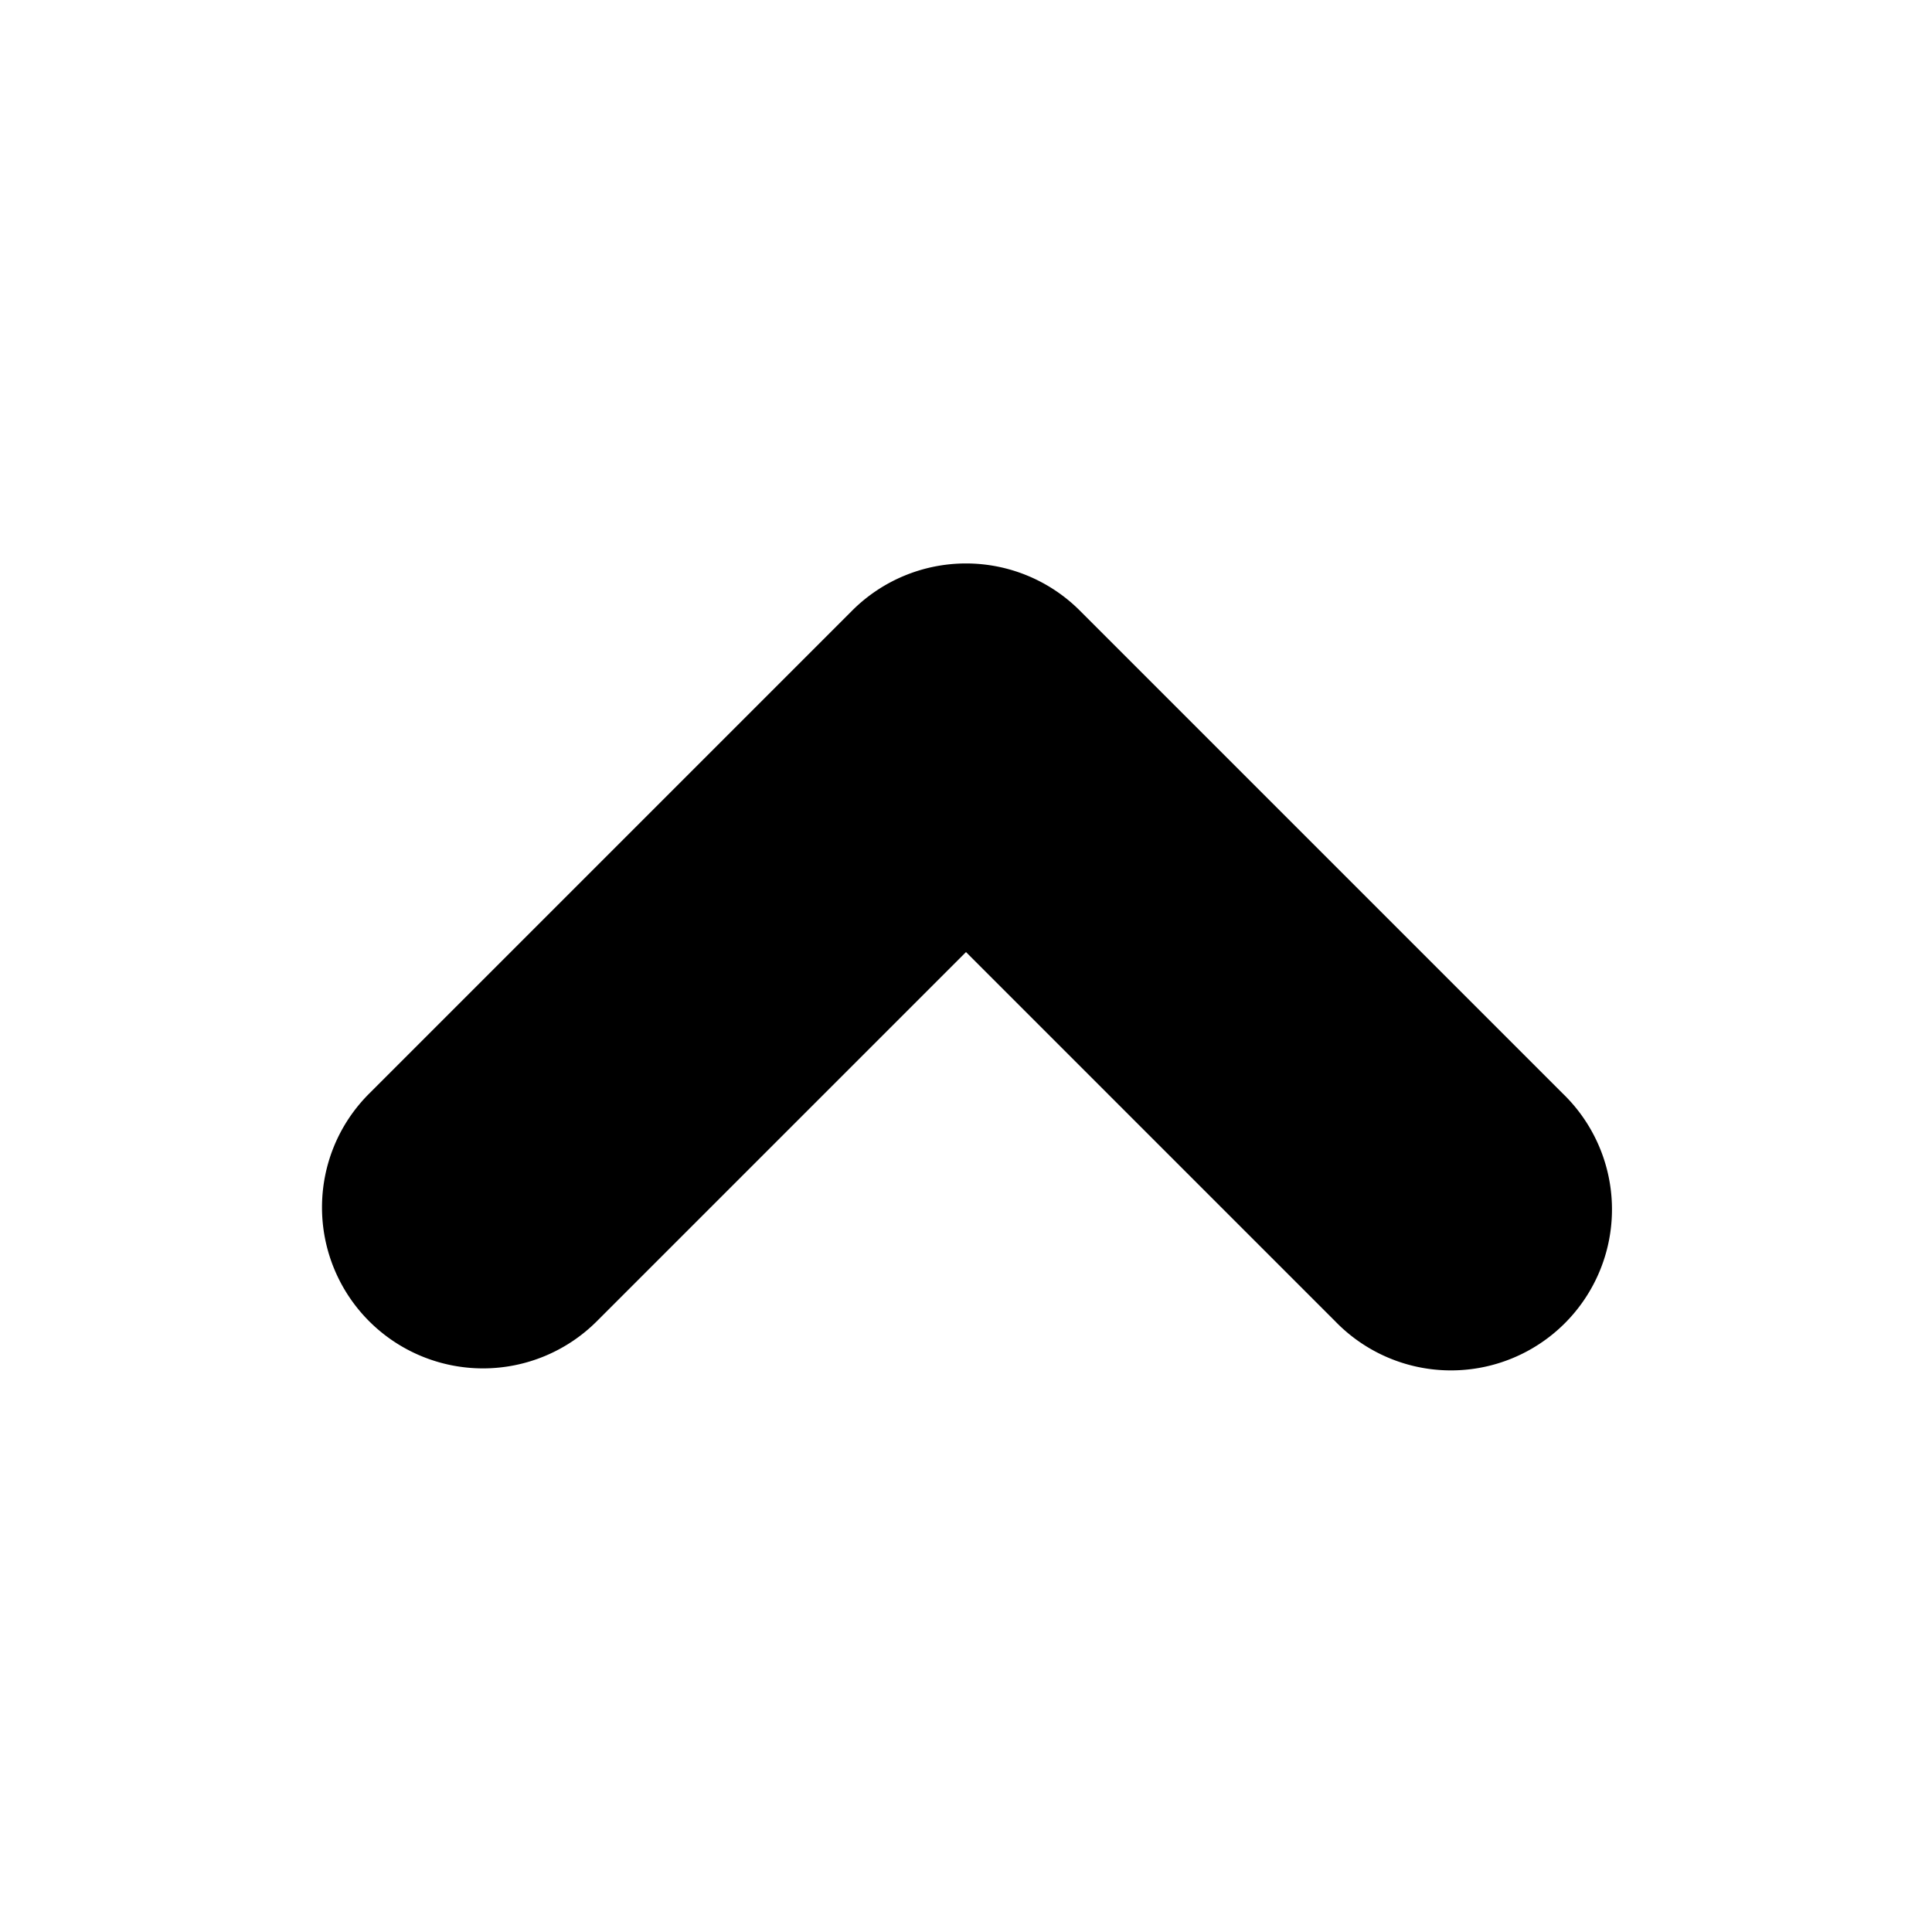 <svg xmlns="http://www.w3.org/2000/svg" fill="none" viewBox="0 0 24 24"><path fill="currentColor" fill-rule="evenodd" d="M4 14.999c0-.512.195-1.023.586-1.414l6-6a2 2 0 0 1 2.828 0l6 6a2 2 0 1 1-2.828 2.828L12 11.827l-4.586 4.586A2 2 0 0 1 4 14.999" clip-rule="evenodd"/></svg>